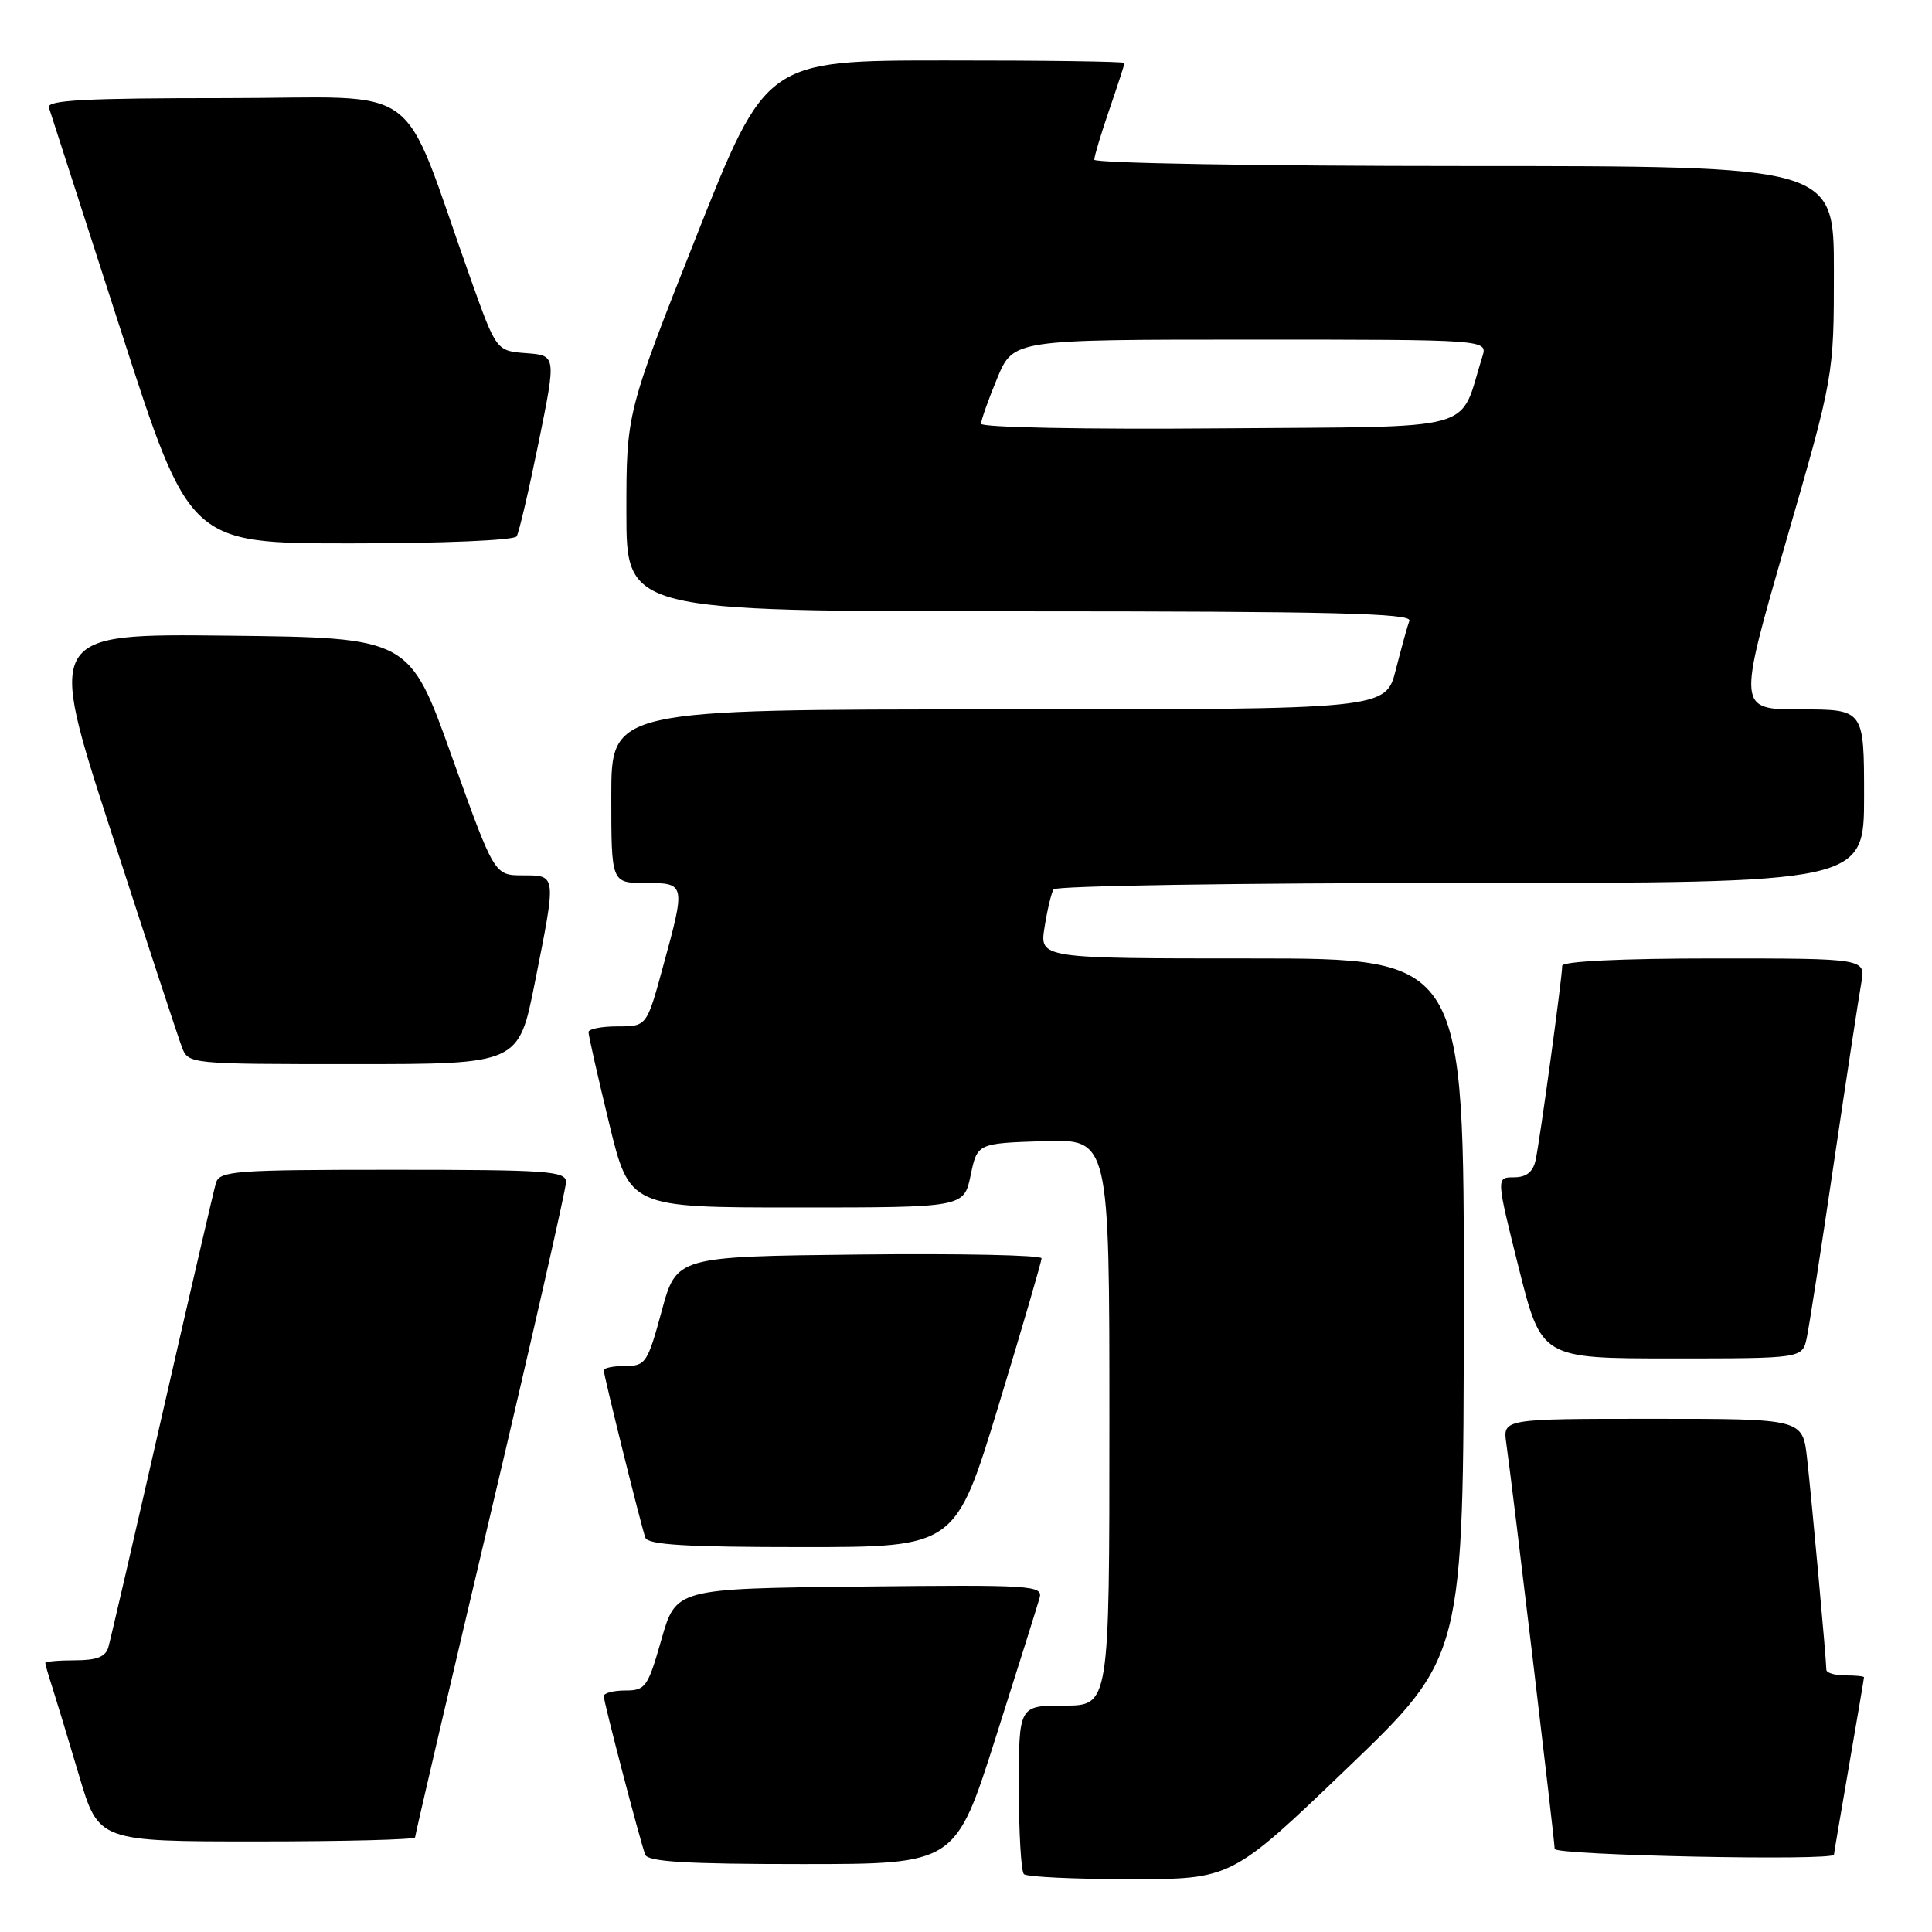 <?xml version="1.0" encoding="UTF-8" standalone="no"?>
<!DOCTYPE svg PUBLIC "-//W3C//DTD SVG 1.1//EN" "http://www.w3.org/Graphics/SVG/1.1/DTD/svg11.dtd" >
<svg xmlns="http://www.w3.org/2000/svg" xmlns:xlink="http://www.w3.org/1999/xlink" version="1.1" viewBox="0 0 256 256">
 <g >
 <path fill="currentColor"
d=" M 178.56 234.25 C 193.92 219.50 193.92 219.50 193.96 173.25 C 194.00 127.00 194.00 127.00 165.87 127.00 C 137.74 127.00 137.74 127.00 138.41 122.85 C 138.77 120.56 139.31 118.31 139.60 117.85 C 139.88 117.38 164.17 117.00 193.56 117.00 C 247.00 117.00 247.00 117.00 247.00 105.50 C 247.00 94.00 247.00 94.00 238.61 94.00 C 230.23 94.00 230.23 94.00 236.61 71.91 C 243.00 49.82 243.00 49.82 243.00 35.91 C 243.00 22.00 243.00 22.00 194.00 22.00 C 167.05 22.00 145.00 21.62 145.00 21.16 C 145.00 20.69 145.90 17.70 147.00 14.50 C 148.10 11.30 149.00 8.53 149.00 8.34 C 149.00 8.15 138.31 8.00 125.25 8.01 C 101.50 8.01 101.50 8.01 92.25 31.36 C 83.00 54.72 83.00 54.72 83.00 67.86 C 83.00 81.00 83.00 81.00 135.11 81.00 C 176.37 81.00 187.12 81.26 186.75 82.25 C 186.49 82.94 185.69 85.86 184.95 88.75 C 183.62 94.00 183.62 94.00 132.31 94.00 C 81.00 94.00 81.00 94.00 81.00 105.50 C 81.00 117.00 81.00 117.00 85.50 117.00 C 90.86 117.00 90.87 117.08 87.84 128.13 C 85.69 136.00 85.69 136.00 81.84 136.00 C 79.73 136.00 77.99 136.34 77.98 136.75 C 77.97 137.16 79.19 142.56 80.69 148.75 C 83.41 160.00 83.41 160.00 105.56 160.00 C 127.72 160.00 127.72 160.00 128.61 155.75 C 129.50 151.50 129.50 151.50 138.25 151.21 C 147.00 150.92 147.00 150.92 147.00 188.46 C 147.00 226.00 147.00 226.00 141.00 226.00 C 135.00 226.00 135.00 226.00 135.00 236.83 C 135.00 242.79 135.30 247.97 135.67 248.33 C 136.03 248.70 142.38 249.00 149.76 249.00 C 163.19 249.00 163.19 249.00 178.56 234.25 Z  M 131.93 230.25 C 134.86 221.04 137.48 212.70 137.75 211.73 C 138.21 210.07 136.77 209.98 113.91 210.23 C 89.57 210.50 89.57 210.50 87.64 217.25 C 85.84 223.56 85.53 224.00 82.86 224.00 C 81.29 224.00 80.00 224.34 80.00 224.75 C 80.01 225.55 84.73 243.65 85.49 245.75 C 85.83 246.69 90.91 247.00 106.27 247.00 C 126.60 247.00 126.60 247.00 131.93 230.25 Z  M 243.01 245.75 C 243.01 245.61 243.91 240.32 245.00 234.00 C 246.09 227.68 246.99 222.39 246.99 222.25 C 247.00 222.11 245.88 222.00 244.50 222.00 C 243.12 222.00 242.00 221.66 242.00 221.25 C 242.00 219.94 240.06 198.71 239.45 193.25 C 238.86 188.00 238.86 188.00 218.99 188.00 C 199.13 188.00 199.13 188.00 199.59 191.25 C 200.37 196.65 206.00 243.90 206.00 244.99 C 206.00 245.84 242.98 246.61 243.01 245.75 Z  M 55.00 243.46 C 55.00 243.17 59.50 223.88 65.00 200.60 C 70.50 177.32 75.00 157.53 75.00 156.63 C 75.00 155.17 72.63 155.00 52.07 155.00 C 31.09 155.00 29.09 155.15 28.61 156.75 C 28.33 157.71 25.12 171.55 21.48 187.50 C 17.84 203.45 14.64 217.29 14.36 218.25 C 14.00 219.54 12.82 220.00 9.93 220.00 C 7.77 220.00 6.00 220.16 6.00 220.35 C 6.00 220.54 6.42 222.01 6.94 223.60 C 7.45 225.20 9.04 230.44 10.47 235.25 C 13.06 244.00 13.06 244.00 34.03 244.00 C 45.56 244.00 55.00 243.76 55.00 243.46 Z  M 132.31 186.25 C 135.45 175.94 138.01 167.15 138.01 166.73 C 138.00 166.31 127.12 166.08 113.82 166.23 C 89.63 166.50 89.63 166.50 87.67 173.75 C 85.81 180.59 85.54 181.00 82.85 181.00 C 81.28 181.00 80.00 181.26 80.00 181.57 C 80.00 182.26 84.90 201.99 85.51 203.75 C 85.83 204.69 90.90 205.00 106.27 205.00 C 126.60 205.00 126.60 205.00 132.31 186.25 Z  M 239.41 177.25 C 239.73 175.74 241.35 165.28 243.01 154.00 C 244.68 142.72 246.31 132.04 246.63 130.25 C 247.22 127.00 247.22 127.00 227.11 127.00 C 214.85 127.00 207.00 127.38 207.00 127.97 C 207.00 129.52 204.02 151.29 203.47 153.75 C 203.12 155.31 202.23 156.00 200.60 156.00 C 198.24 156.00 198.24 156.00 201.24 168.00 C 204.25 180.00 204.25 180.00 221.54 180.00 C 238.84 180.00 238.84 180.00 239.41 177.25 Z  M 70.86 130.25 C 73.75 115.76 73.77 116.00 69.25 115.99 C 65.50 115.98 65.50 115.98 59.87 100.24 C 54.25 84.50 54.25 84.50 30.23 84.23 C 6.21 83.96 6.21 83.96 14.73 110.23 C 19.41 124.68 23.63 137.51 24.10 138.75 C 24.95 140.99 25.06 141.00 46.84 141.00 C 68.72 141.00 68.72 141.00 70.86 130.25 Z  M 68.46 71.07 C 68.77 70.56 70.08 64.96 71.37 58.62 C 73.71 47.10 73.71 47.10 69.74 46.80 C 65.77 46.50 65.77 46.50 62.38 37.00 C 52.79 10.07 56.75 13.00 29.93 13.00 C 11.28 13.00 6.15 13.27 6.48 14.25 C 6.71 14.94 10.99 28.21 16.00 43.75 C 25.11 72.00 25.11 72.00 46.49 72.00 C 58.60 72.00 68.13 71.60 68.46 71.07 Z  M 130.00 56.15 C 130.00 55.66 130.96 52.96 132.13 50.13 C 134.27 45.00 134.27 45.00 165.70 45.00 C 197.13 45.00 197.13 45.00 196.42 47.25 C 193.21 57.43 196.70 56.47 161.65 56.76 C 143.88 56.91 130.00 56.64 130.00 56.15 Z "/>
</g>
</svg>